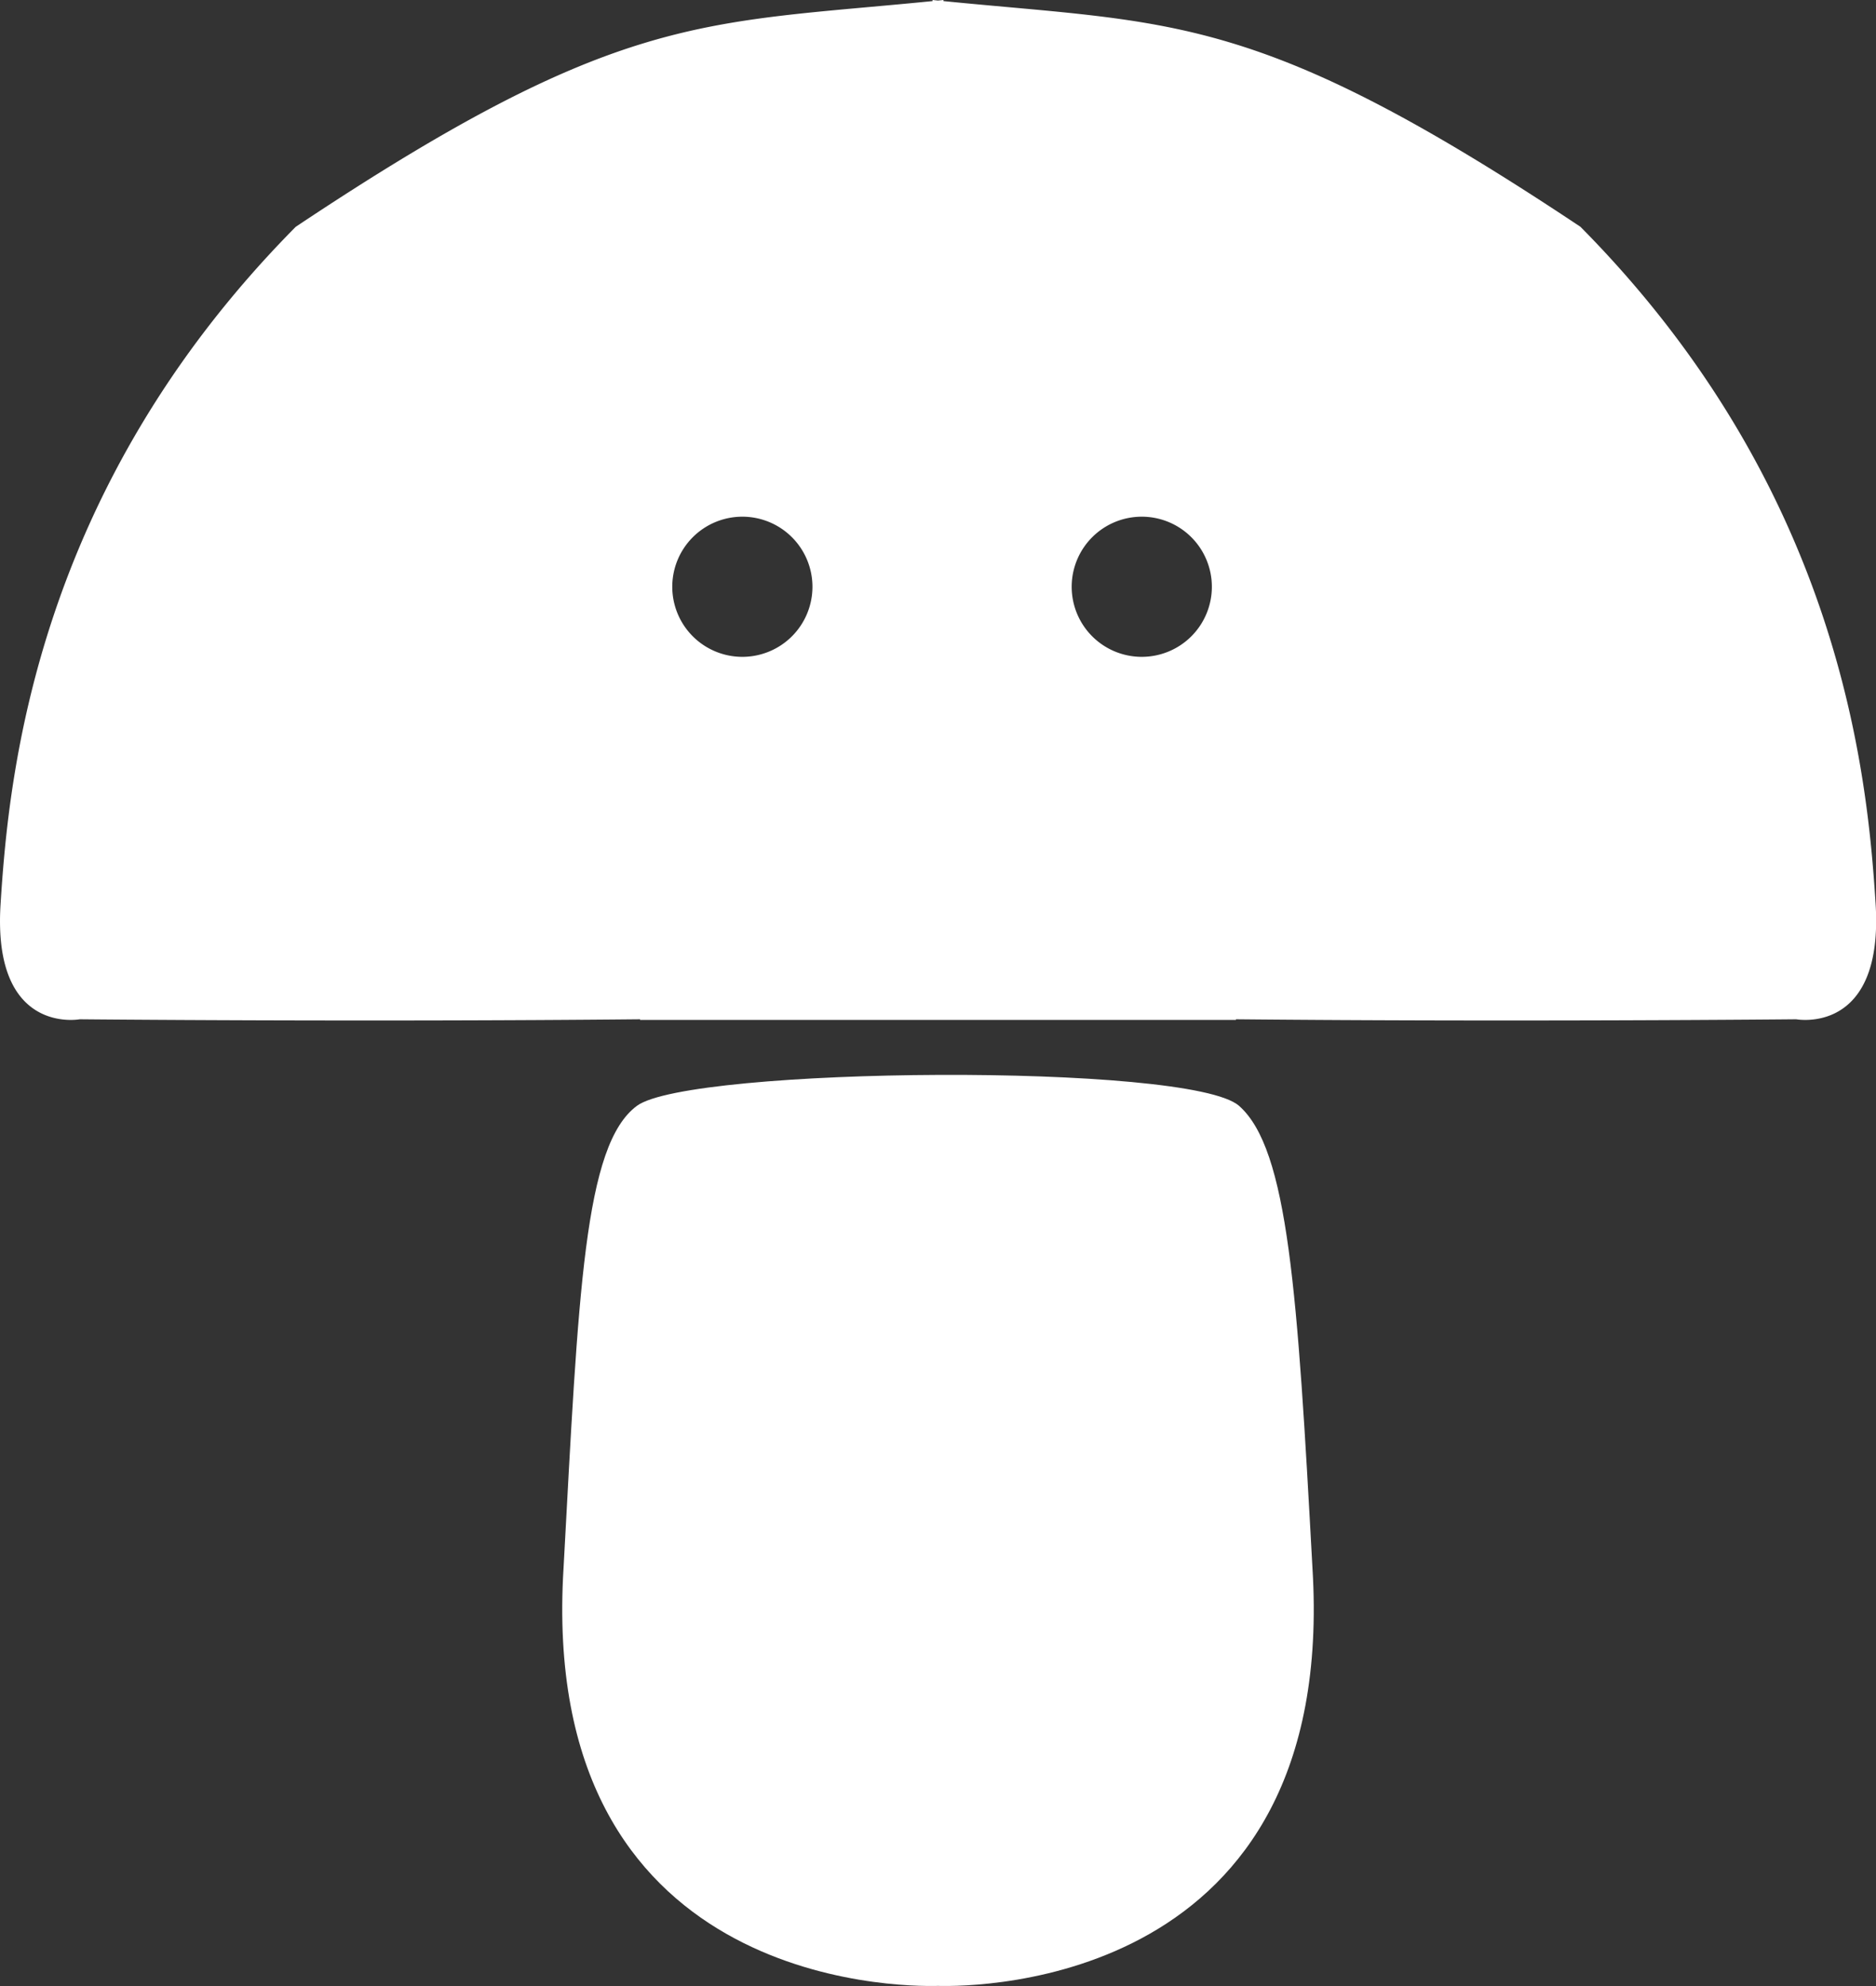 <svg xmlns="http://www.w3.org/2000/svg" viewBox="0 0 475.09 503.02"><rect x="0" y="0" width="475.09" height="503.02" fill="#333333" stroke="none"/><defs><style>.cls-1{fill:#fff;}</style></defs><title>Element 4</title><g id="Ebene_2" data-name="Ebene 2"><g id="Ebene_1-2" data-name="Ebene 1"><path class="cls-1" d="M313.78,280.09c-12.49-11-139.09-9.89-152.48,0s-14.79,47.19-18.58,117C136.18,502.78,227.43,503.27,237.54,503c10.12.27,101.37-.22,94.83-105.94C328.58,327.28,326.27,291.07,313.78,280.09Z"/><path class="cls-1" d="M475,229.1c-2.08-33.22-9-105.21-74.75-171.65C318.43,2.93,297.68,6.11,238.93.28V0l-1.39.14L236.16,0V.28c-58.75,5.83-79.5,2.65-161.27,57.17C9.14,123.89,2.21,195.88.14,229.1s20.07,29.07,20.07,29.07,70.6.69,141.89,0c0,.05,0,.11,0,.16H313c0-.05,0-.11,0-.16,71.29.69,141.89,0,141.89,0S477,262.32,475,229.1ZM188,166.37a17.75,17.75,0,1,1,17.75-17.75A17.75,17.75,0,0,1,188,166.37Zm101.15,0a17.75,17.75,0,1,1,17.75-17.75A17.75,17.75,0,0,1,289.12,166.37Z"/></g></g></svg>